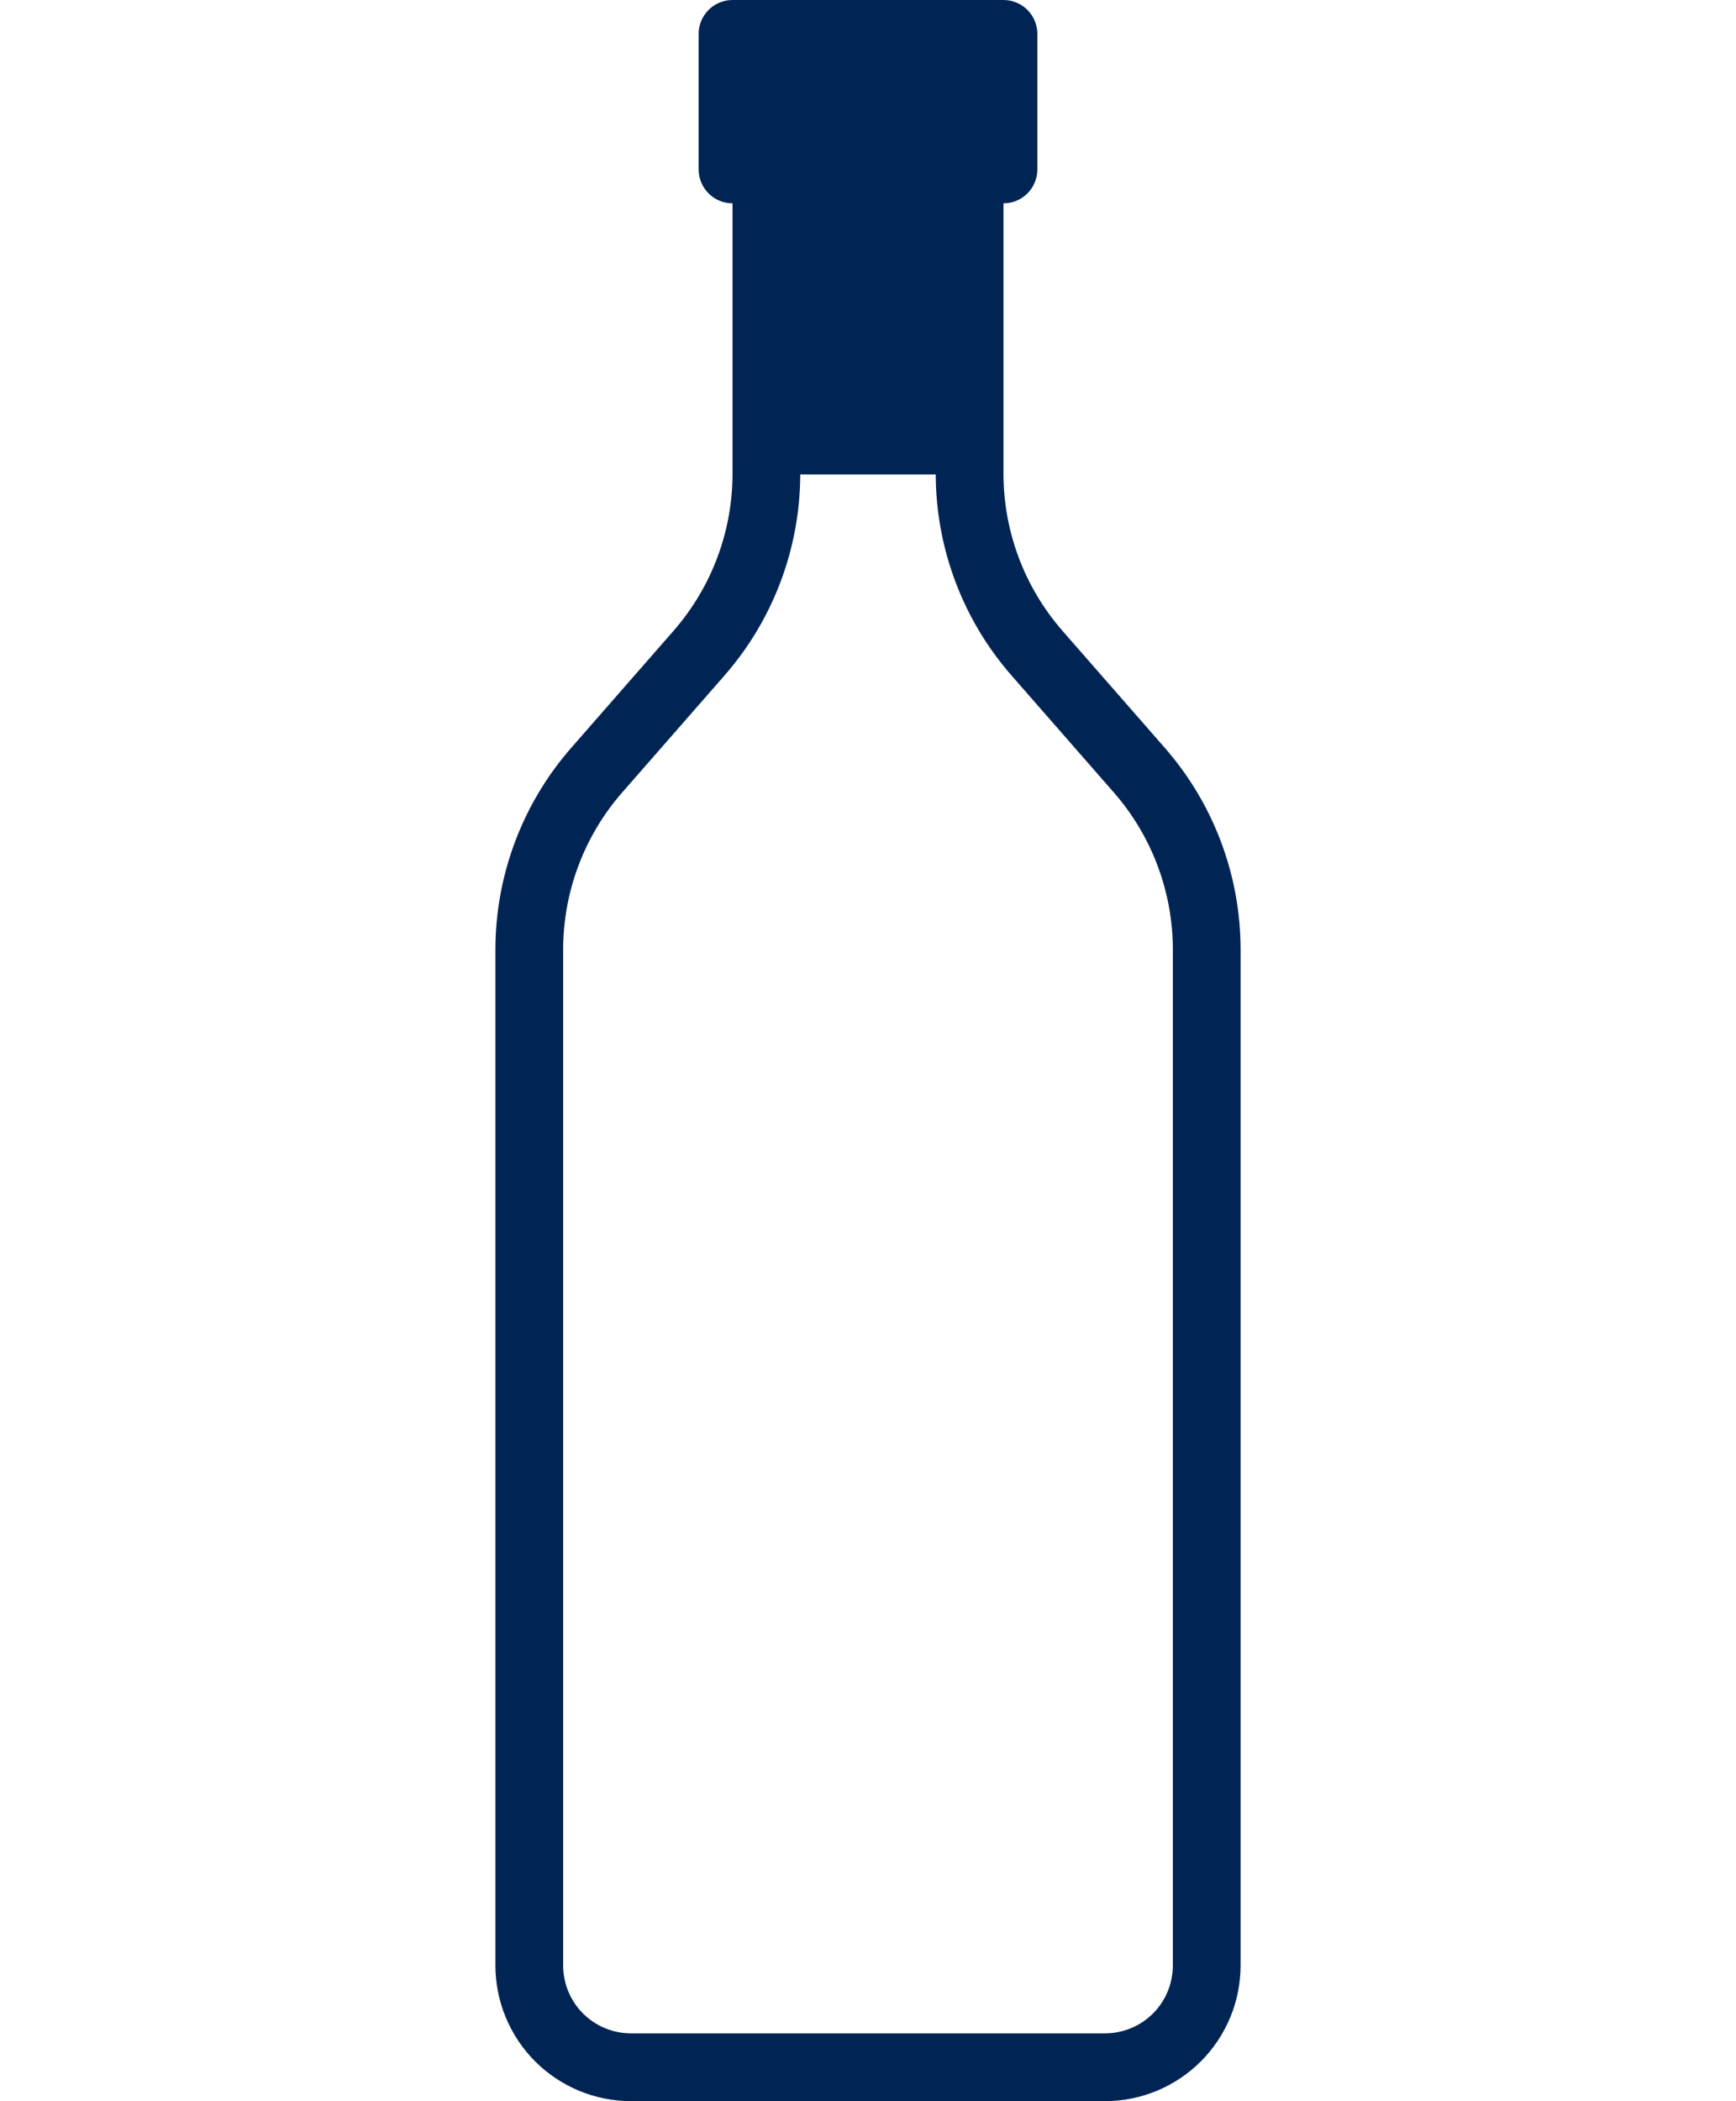 <svg width="186" height="225" viewBox="0 0 186 225" fill="none" xmlns="http://www.w3.org/2000/svg">
<path d="M124.796 80.078L113.845 67.562C109.765 62.9 107.516 56.916 107.517 50.72V21.774C108.479 21.774 109.402 21.392 110.083 20.711C110.763 20.031 111.146 19.108 111.146 18.145V3.629C111.146 2.667 110.763 1.743 110.083 1.063C109.402 0.382 108.479 0 107.517 0H78.484C77.522 0 76.599 0.382 75.918 1.063C75.238 1.743 74.855 2.667 74.855 3.629V18.145C74.855 19.108 75.238 20.031 75.918 20.711C76.599 21.392 77.522 21.774 78.484 21.774V50.72C78.485 56.916 76.236 62.9 72.156 67.562L61.205 80.078C55.967 86.063 53.08 93.746 53.081 101.699V210.484C53.085 214.332 54.616 218.022 57.337 220.744C60.059 223.465 63.749 224.996 67.597 225H118.404C122.252 224.996 125.942 223.465 128.663 220.744C131.385 218.022 132.915 214.332 132.92 210.484V101.699C132.921 93.746 130.034 86.063 124.796 80.078ZM125.662 210.484C125.659 212.408 124.894 214.253 123.533 215.614C122.173 216.974 120.328 217.74 118.404 217.742H67.597C65.673 217.74 63.828 216.974 62.468 215.614C61.107 214.253 60.341 212.408 60.339 210.484V101.699C60.338 95.504 62.587 89.519 66.667 84.857L77.618 72.342C82.837 66.379 85.722 58.73 85.742 50.806H100.258C100.279 58.73 103.164 66.379 108.383 72.342L119.334 84.857C123.414 89.519 125.662 95.504 125.662 101.699V210.484Z" fill="#002554"/>
</svg>
